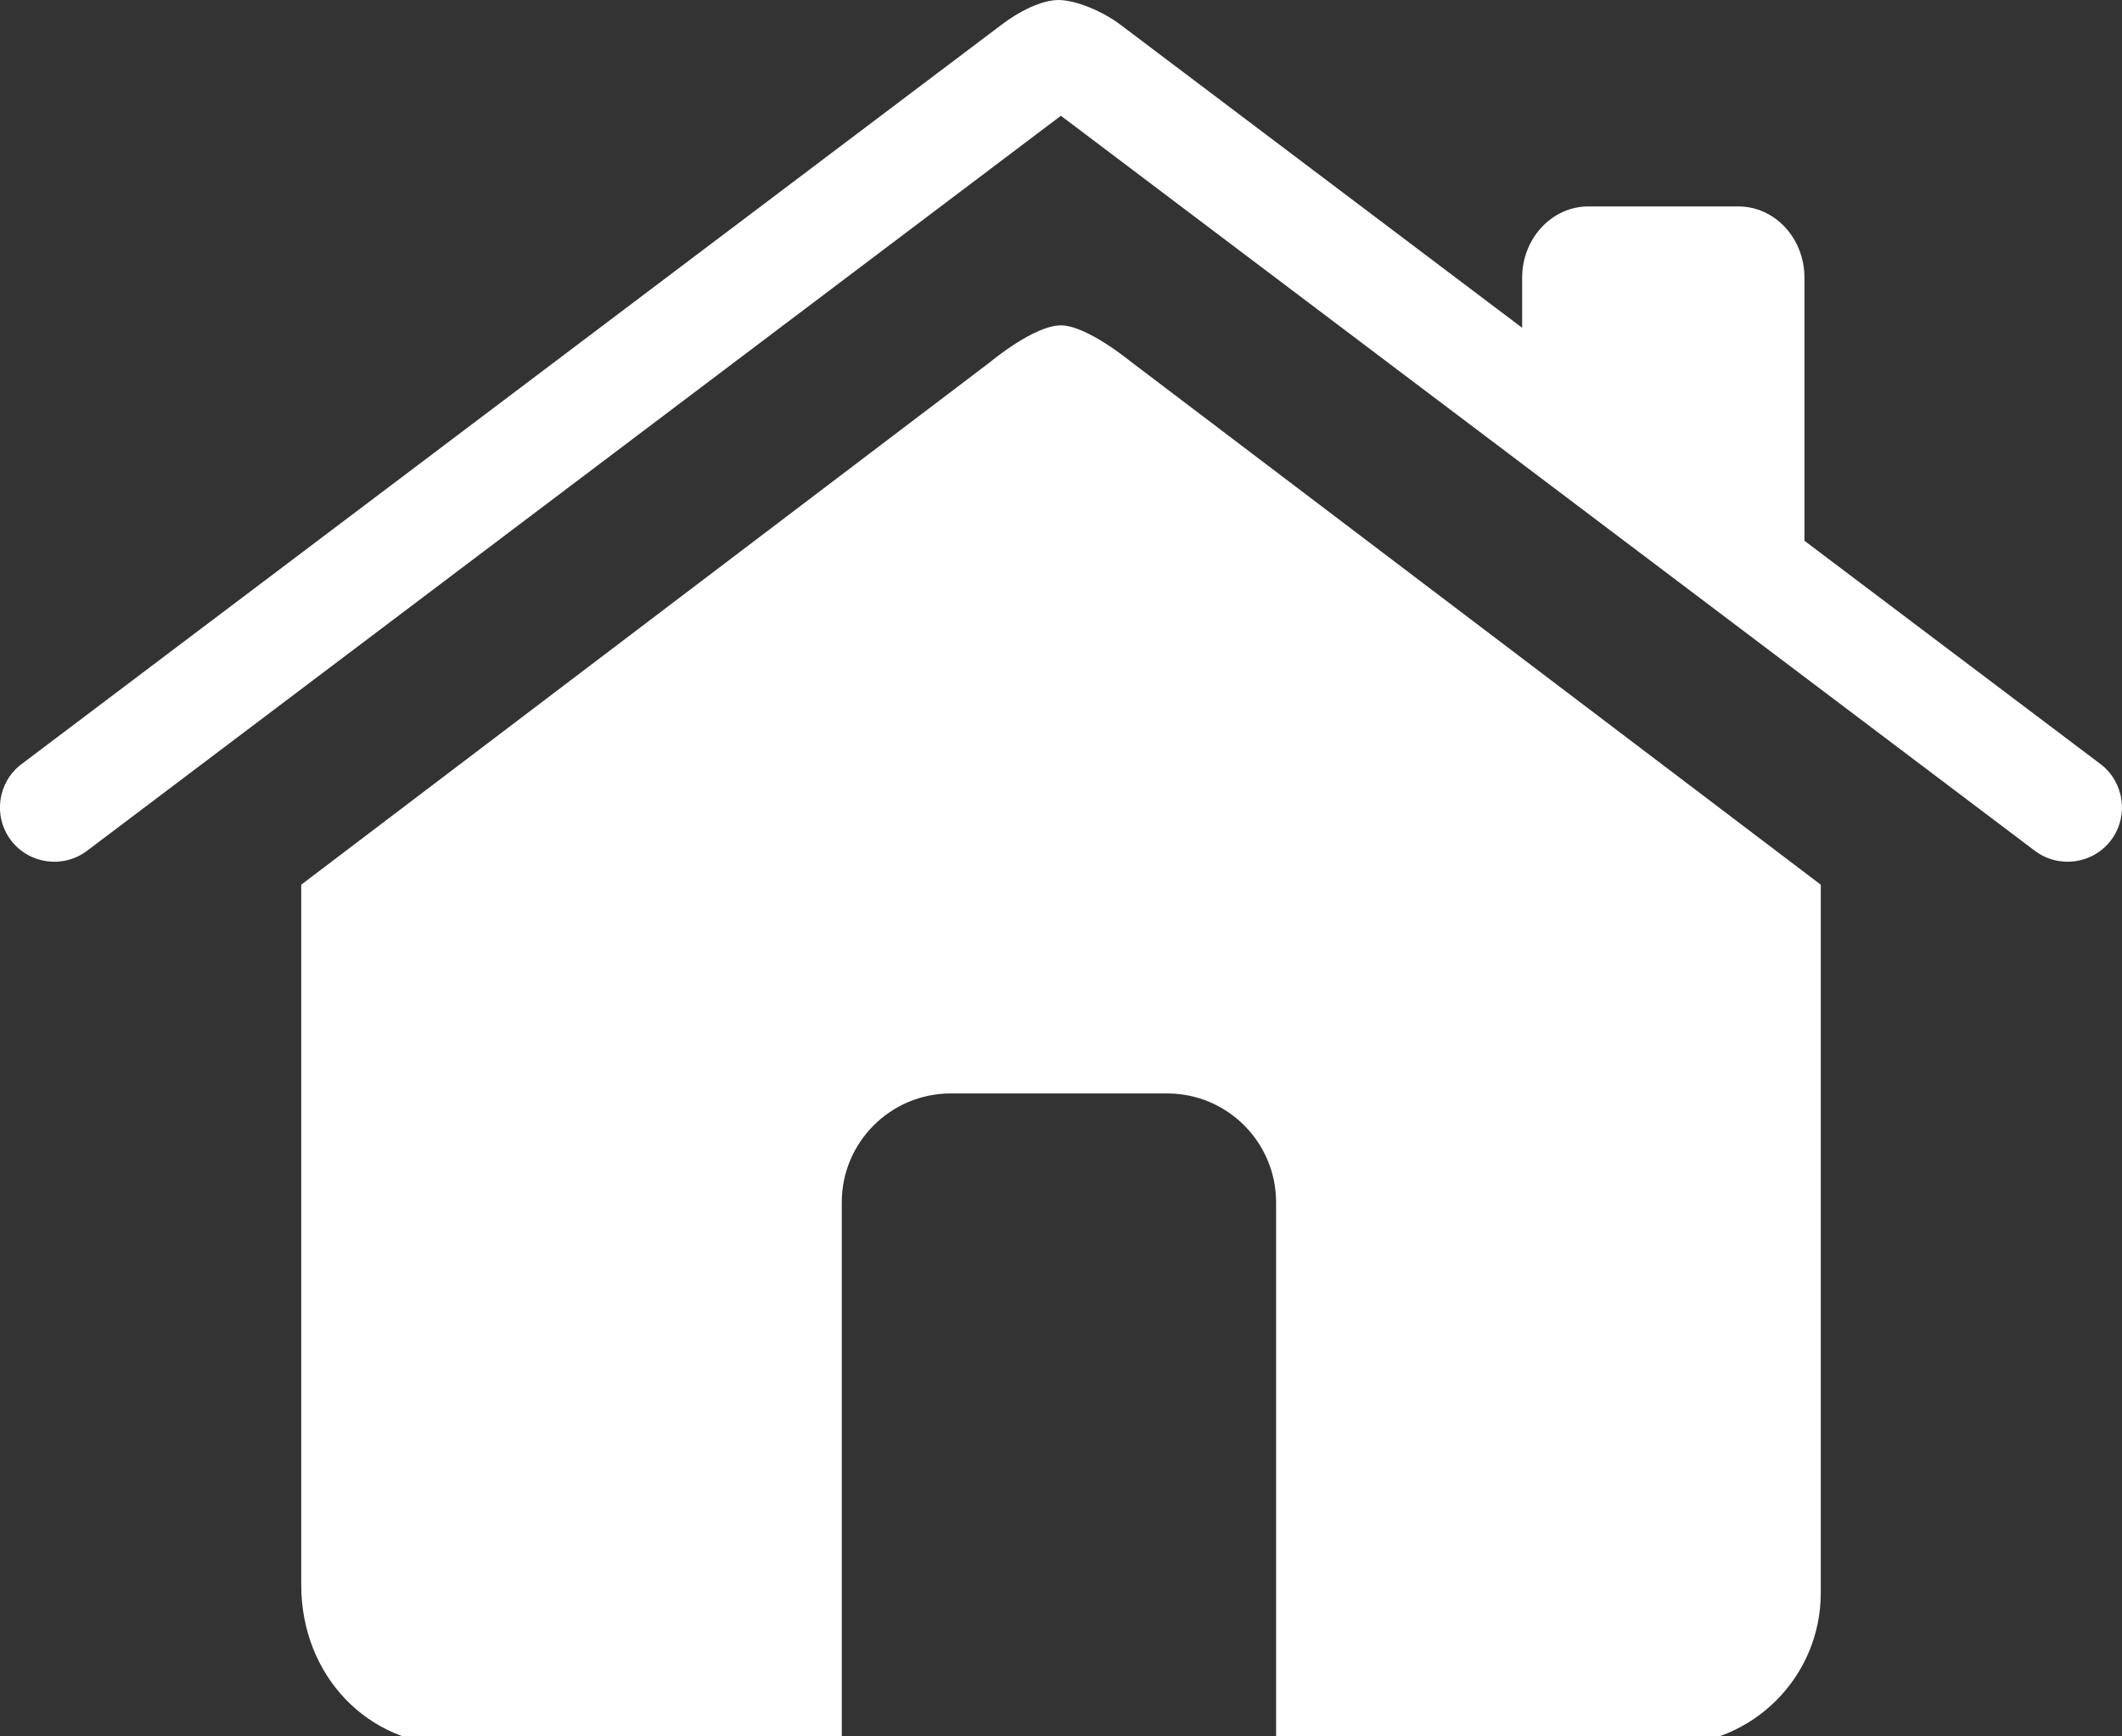 <svg xmlns="http://www.w3.org/2000/svg" width="22" height="18" viewBox="0 0 22 18"><rect x="0" y="0" width="22" height="18" fill="#333333" stroke="none"/><path fill="#fff" d="M21.886 8.71c-.188.248-.541.296-.789.11l-10.098-7.62-10.097 7.62c-.248.186-.6.138-.789-.11-.187-.248-.138-.601.109-.788l10.158-7.663c.184-.141.417-.259.597-.259.183.003.458.118.643.259l4.161 3.139v-.519c0-.408.309-.739.686-.739h1.556c.379 0 .685.331.685.739v2.727l3.071 2.316c.245.187.294.541.107.788zm-4.586 9.379h-4.07v-5.625c0-.623-.506-1.129-1.129-1.129h-2.244c-.624 0-1.13.506-1.13 1.129v5.625h-4.029c-.87 0-1.575-.706-1.575-1.661v-7.257l7.152-5.425s.445-.373.724-.373c.268 0 .721.373.721.373l7.157 5.425v7.342c0 .871-.706 1.576-1.577 1.576z"/><path fill="#BEBEBE" d="M-17.5 35c-9.664 0-17.5-7.836-17.5-17.499s7.836-17.501 17.5-17.501c9.661 0 17.5 7.839 17.5 17.501s-7.839 17.499-17.5 17.499zm0-29.268c-6.502 0-11.771 5.27-11.771 11.77s5.27 11.77 11.771 11.77 11.768-5.27 11.768-11.77-5.266-11.77-11.768-11.77zm2.296 14.07l-10.066 5.463 5.462-10.063 9.72-5.125-5.116 9.725zm-3.608-3.112l-2.506 4.622 4.623-2.509-2.117-2.113z"/><path fill="#fff" d="M49.862 23.167l-2.547-.461c-1.289.976-2.759.553-3.227-.905h6.363v4.012h2.918v-1.897c.365 2.051 3.033 2.748 4.472 1.215 0 .451-.052.979-.19 1.411-.461 1.108-2.005 1.108-2.805.367l-1.812 2.343c1.155.915 2.328 1.356 3.822 1.215 1.233-.123 2.076-.34 3.016-1.187.715-.8 1.158-1.63 1.158-2.7v-9.885h-3.282v5.471c0 1.094-1.46 1.094-1.46 0v-5.471h-2.918v-3.648h-2.918v6.483c-1.094-2.118-2.945-3.21-5.291-2.881-1.686.378-2.924 1.309-3.571 2.881-.585-1.863-1.981-2.852-3.9-2.953-2.032 0-3.559.996-4.171 2.953-1.025-2.258-3.105-3.35-5.551-2.795-1.469.46-2.32 1.232-3.051 2.598v-6.286h-2.917v12.767h2.917v-2.764c1.096 1.753 2.44 2.72 4.396 2.759 2.08-.123 3.266-1.111 4.359-2.955v2.96h2.918v-5.471c0-1.096 1.824-1.096 1.824 0v5.471h3.281v-2.784c.365 1.515 1.683 2.429 3.296 2.843 3.53.333 4.852-2.093 4.871-2.706zm-20.73-.053c-1.075 0-1.947-.877-1.947-1.95 0-1.072.872-1.949 1.947-1.949 1.074 0 1.947.877 1.947 1.949 0 1.073-.873 1.95-1.947 1.95zm18.674-2.407h-3.783c.585-1.825 3.174-1.825 3.783 0z"/></svg>